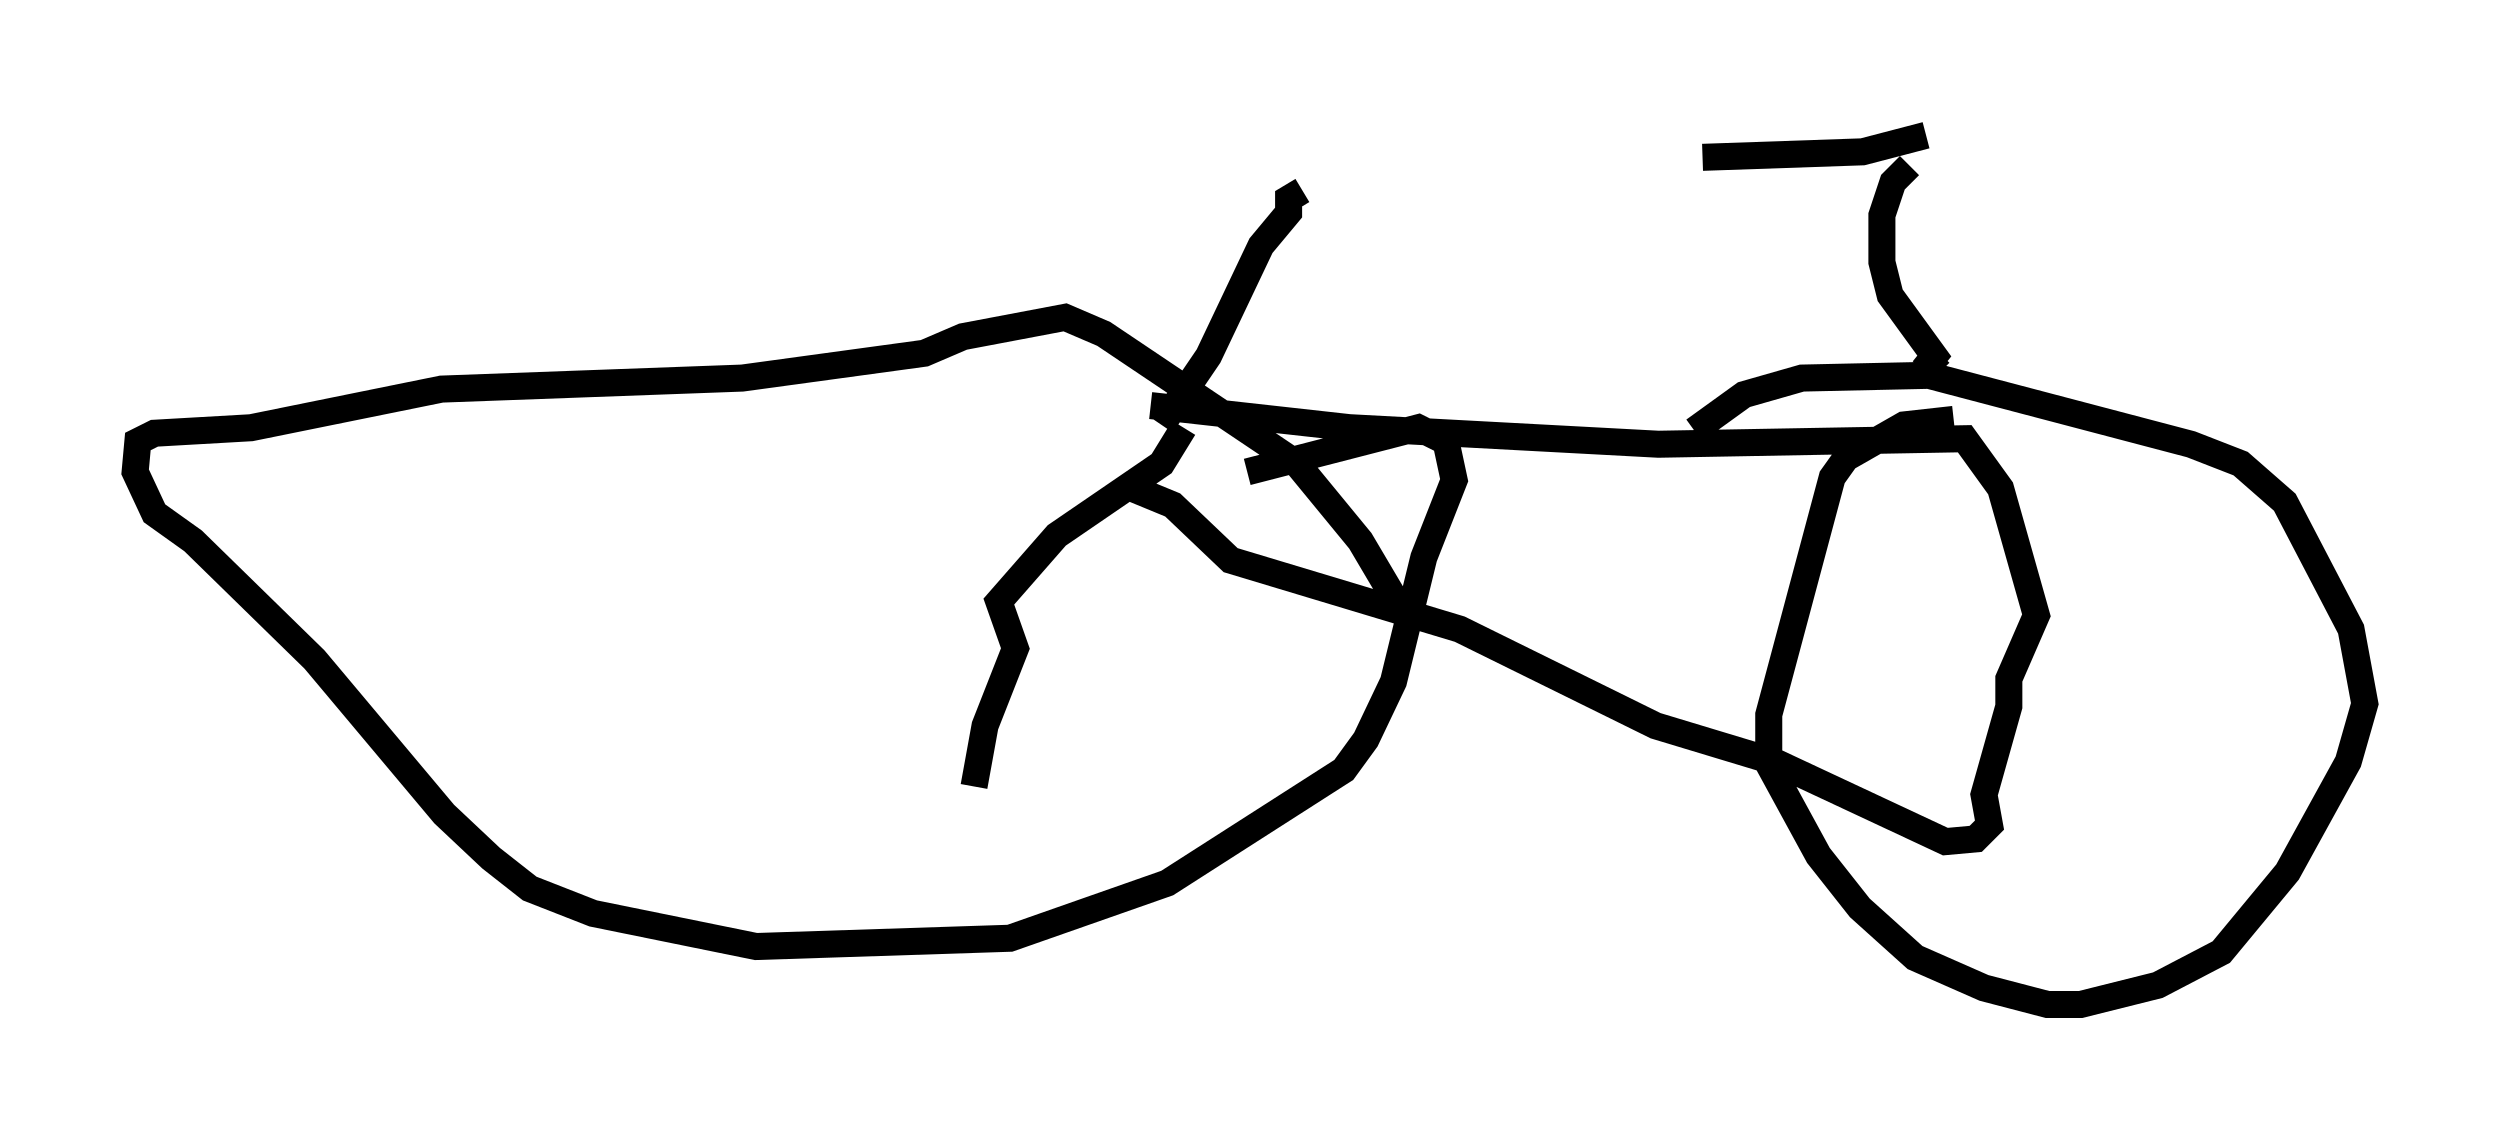 <?xml version="1.0" encoding="utf-8" ?>
<svg baseProfile="full" height="42.157" version="1.1" width="92.484" xmlns="http://www.w3.org/2000/svg" xmlns:ev="http://www.w3.org/2001/xml-events" xmlns:xlink="http://www.w3.org/1999/xlink"><defs /><rect fill="white" height="42.157" width="92.484" x="0" y="0" /><path d="M41.444, 15.208 m1.123, -0.204 l7.35, 0.817 11.433, 0.613 l11.331, -0.204 1.327, 1.838 l1.327, 4.696 -1.021, 2.348 l0.0, 1.021 -0.919, 3.267 l0.204, 1.123 -0.51, 0.51 l-1.123, 0.102 -6.329, -2.96 l-4.39, -1.327 -7.248, -3.573 l-8.473, -2.552 -2.144, -2.042 l-1.735, -0.715 m30.625, -2.45 l-1.838, 0.204 -2.144, 1.225 l-0.51, 0.715 -2.348, 8.779 l0.0, 1.838 1.838, 3.369 l1.531, 1.94 2.042, 1.838 l2.552, 1.123 2.348, 0.613 l1.225, 0.0 2.858, -0.715 l2.348, -1.225 2.45, -2.96 l2.246, -4.083 0.613, -2.144 l-0.51, -2.756 -2.45, -4.696 l-1.633, -1.429 -1.838, -0.715 l-9.698, -2.552 -4.696, 0.102 l-2.144, 0.613 -1.838, 1.327 m-18.886, -0.102 l-0.817, 1.327 -3.879, 2.654 l-2.144, 2.45 0.613, 1.735 l-1.123, 2.858 -0.408, 2.246 m15.619, -6.84 l-1.327, -2.246 -2.348, -2.858 l-7.146, -4.798 -1.429, -0.613 l-3.777, 0.715 -1.429, 0.613 l-6.738, 0.919 -11.127, 0.408 l-7.044, 1.429 -3.573, 0.204 l-0.613, 0.306 -0.102, 1.123 l0.715, 1.531 1.429, 1.021 l4.492, 4.39 4.798, 5.717 l1.735, 1.633 1.429, 1.123 l2.348, 0.919 6.023, 1.225 l9.392, -0.306 5.819, -2.042 l6.533, -4.185 0.817, -1.123 l1.021, -2.144 1.123, -4.594 l1.123, -2.858 -0.306, -1.429 l-1.021, -0.51 -6.329, 1.633 m25.623, -4.39 l-0.613, 0.613 0.408, -0.51 l-1.633, -2.246 -0.306, -1.225 l0.0, -1.735 0.408, -1.225 l0.613, -0.613 m0.613, -1.123 l-2.348, 0.613 -5.921, 0.204 m-20.009, 9.902 l1.735, -2.552 1.94, -4.083 l1.021, -1.225 0.0, -0.51 l0.51, -0.306 " fill="none" stroke="black" stroke-width="1" /></svg>